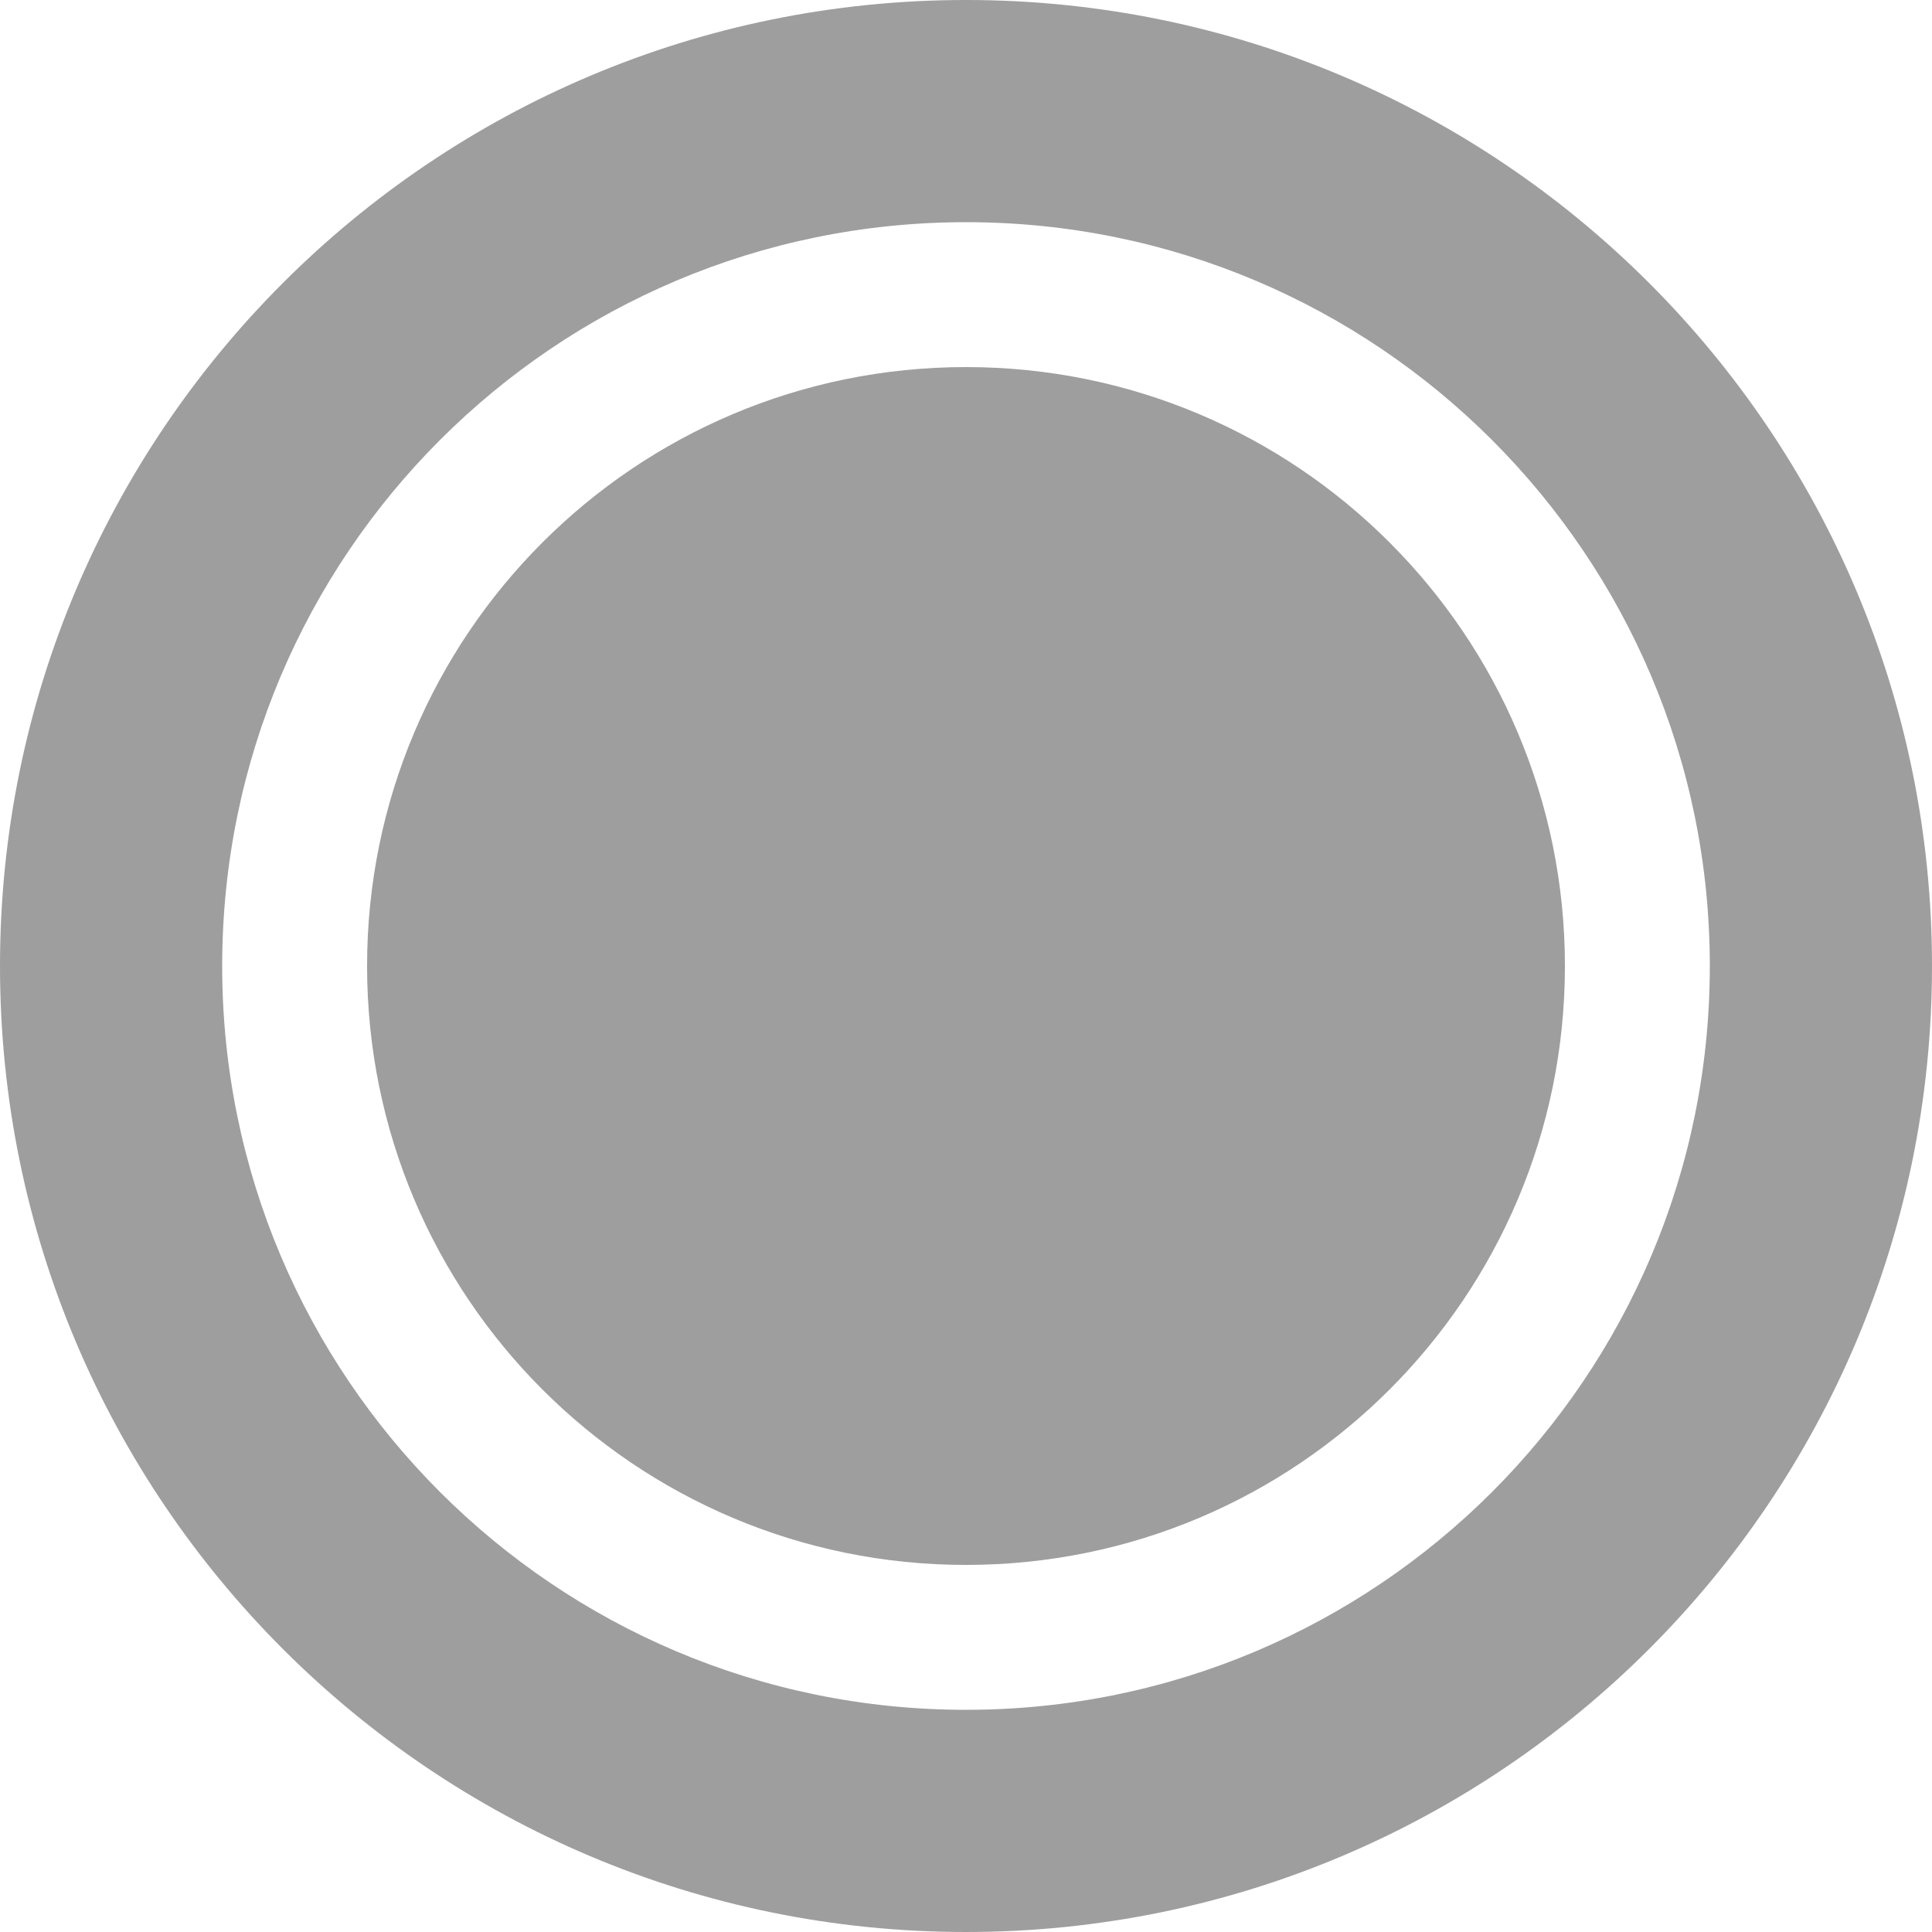 <svg xmlns="http://www.w3.org/2000/svg" width="100" height="100" viewBox="0 0 100 100"><path fill="#9F9E9E" d="M50 0C22.386 0 0 22.386 0 50s22.386 50 50 50 50-22.386 50-50S77.614 0 50 0zm0 88.5c-21.27 0-38.5-17.23-38.5-38.5S28.73 11.5 50 11.5 88.5 28.73 88.5 50 71.27 88.5 50 88.5z"/><path fill="#9F9E9E" d="M81 50c0 17.128-13.872 31-31 31S19 67.128 19 50s13.872-31 31-31 31 13.872 31 31z"/></svg>